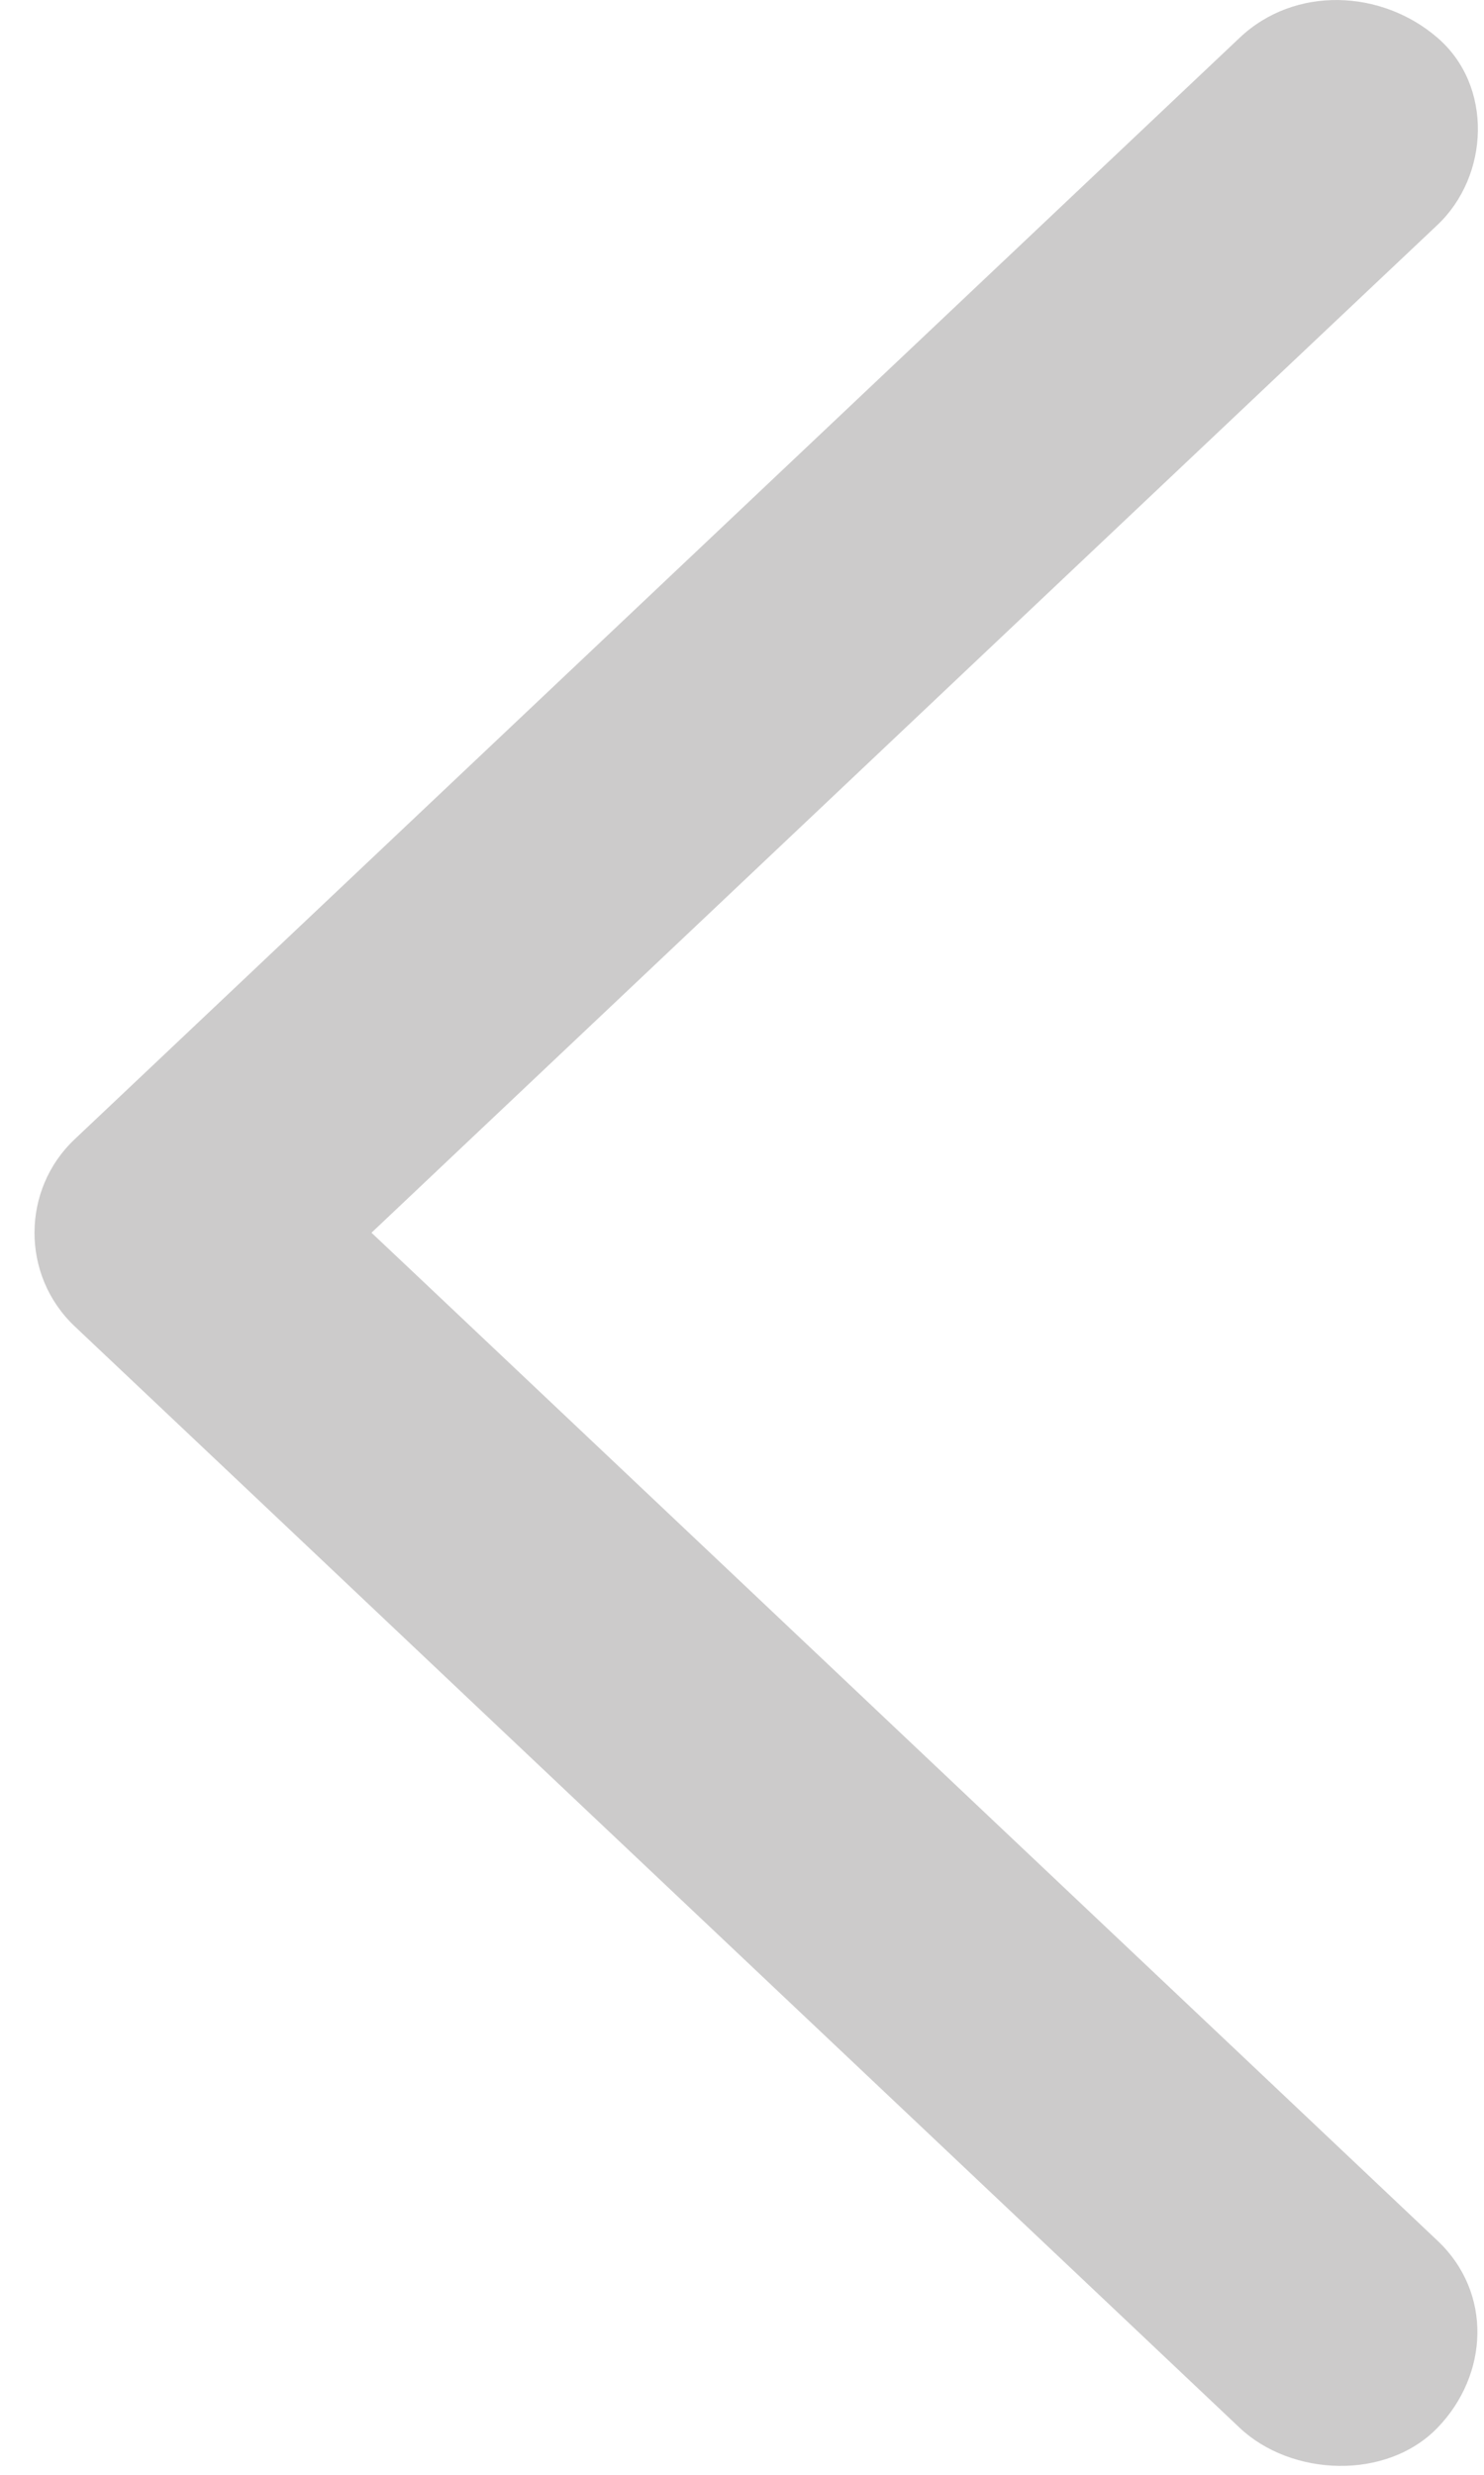 <svg width="9" height="15" viewBox="0 0 9 15" fill="none" xmlns="http://www.w3.org/2000/svg">
<path d="M8.718 13.581C7.925 12.831 7.128 12.078 6.335 11.329C5.067 10.13 3.799 8.932 2.531 7.734C2.238 7.458 1.945 7.181 1.653 6.905L1.653 8.039C2.446 7.289 3.243 6.536 4.036 5.787C5.304 4.588 6.572 3.39 7.84 2.192C8.133 1.916 8.425 1.639 8.718 1.363C9.032 1.066 9.057 0.521 8.718 0.229C8.379 -0.064 7.853 -0.088 7.518 0.229L0.453 6.905C0.13 7.209 0.126 7.73 0.453 8.039C1.246 8.788 2.043 9.541 2.836 10.291C4.104 11.489 5.372 12.687 6.64 13.885C6.933 14.162 7.225 14.438 7.518 14.715C7.832 15.011 8.408 15.035 8.718 14.715C9.028 14.394 9.053 13.897 8.718 13.581Z" fill="#CCCBCB"/>
</svg>
